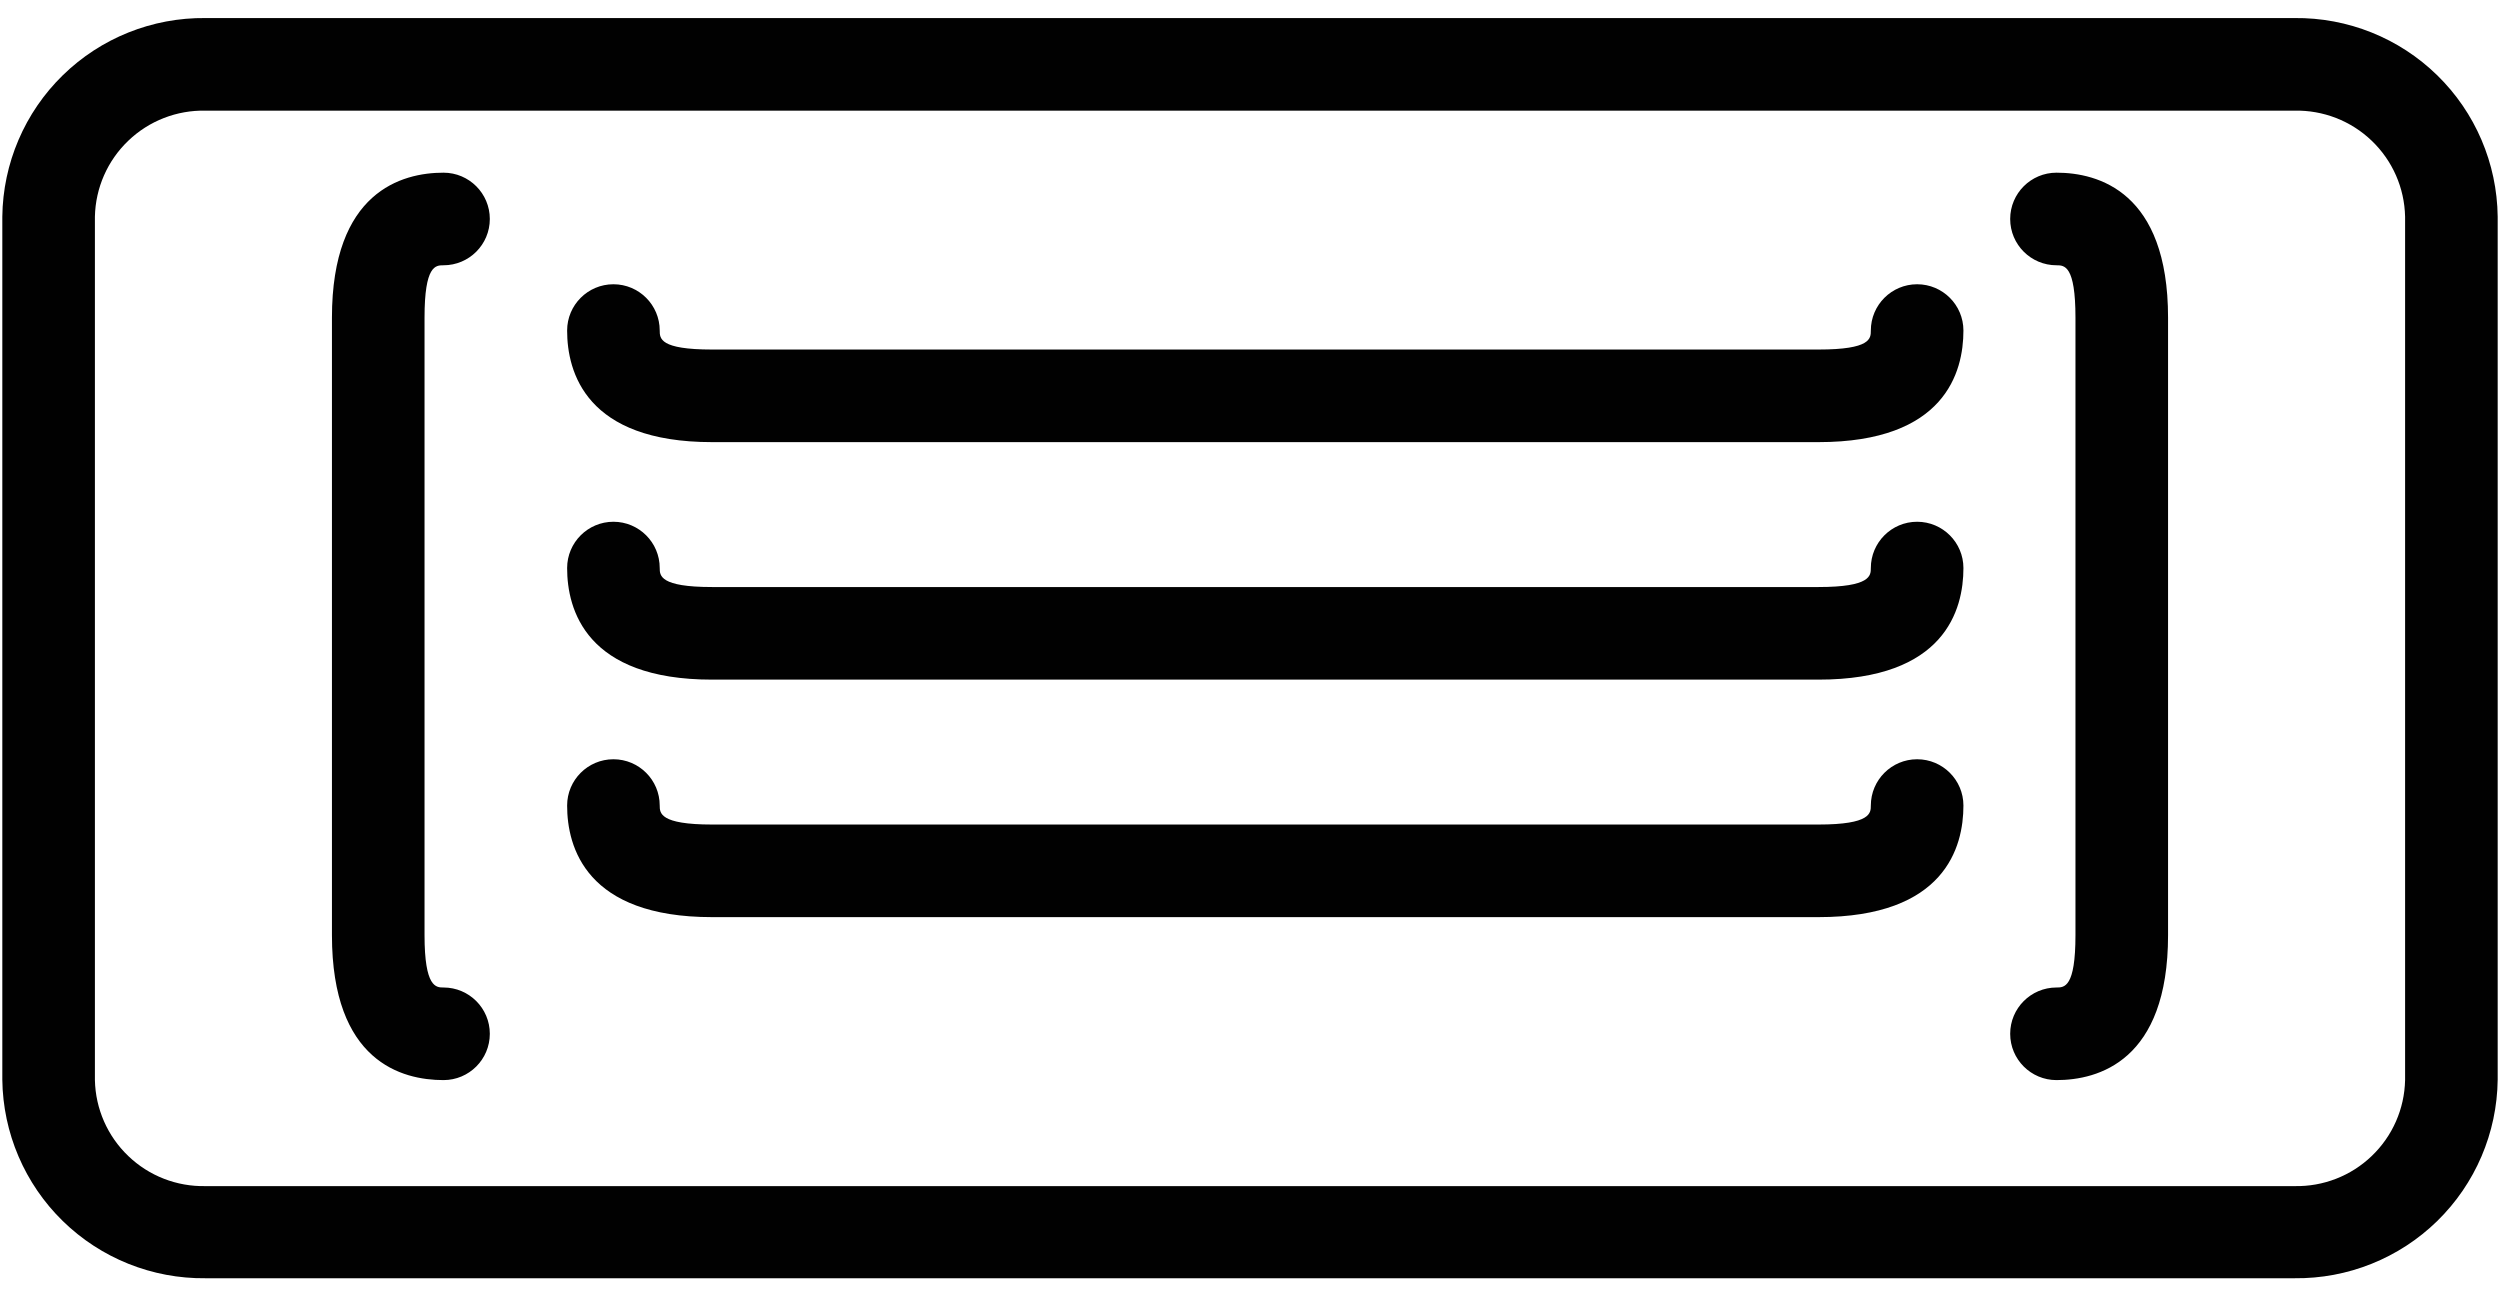 <?xml version="1.0" encoding="UTF-8" standalone="no"?>
<svg width="54px" height="28px" viewBox="0 0 54 28" version="1.1" xmlns="http://www.w3.org/2000/svg" xmlns:xlink="http://www.w3.org/1999/xlink">
    <!-- Generator: Sketch 39.1 (31720) - http://www.bohemiancoding.com/sketch -->
    <title>vent-3</title>
    <desc>Created with Sketch.</desc>
    <defs></defs>
    <g id="Page-1" stroke="none" stroke-width="1" fill="none" fill-rule="evenodd">
        <g id="vent-3" transform="translate(-18, -31)" fill="#010101">
            <g id="Layer_2">
                <g id="Layer_1-2">
                    <path d="M67.56,31.39 L22.44,31.39 C21.289,31.377 20.18,31.821 19.356,32.626 C18.533,33.43 18.063,34.529 18.05,35.68 L18.05,54.32 C18.063,55.471 18.533,56.57 19.356,57.374 C20.18,58.179 21.289,58.623 22.44,58.61 L67.56,58.61 C68.711,58.623 69.82,58.179 70.644,57.374 C71.467,56.57 71.937,55.471 71.95,54.32 L71.95,35.68 C71.937,34.529 71.467,33.43 70.644,32.626 C69.82,31.821 68.711,31.377 67.56,31.39 L67.56,31.39 Z M69.95,54.33 C69.937,54.951 69.678,55.541 69.229,55.97 C68.781,56.4 68.181,56.633 67.56,56.62 L22.44,56.62 C21.819,56.633 21.219,56.4 20.771,55.97 C20.322,55.541 20.063,54.951 20.05,54.33 L20.05,35.68 C20.063,35.059 20.322,34.469 20.771,34.04 C21.219,33.61 21.819,33.377 22.44,33.39 L67.56,33.39 C68.181,33.377 68.781,33.61 69.229,34.04 C69.678,34.469 69.937,35.059 69.95,35.68 L69.95,54.33 Z" id="Shape"></path>
                    <path d="M59.41,47.4 C58.858,47.4 58.41,47.848 58.41,48.4 C58.41,48.56 58.41,48.81 57.28,48.81 L33.38,48.81 C32.25,48.81 32.25,48.56 32.25,48.4 C32.25,47.848 31.802,47.4 31.25,47.4 C30.698,47.4 30.25,47.848 30.25,48.4 C30.25,49.3 30.66,50.81 33.38,50.81 L57.28,50.81 C60.01,50.81 60.41,49.3 60.41,48.4 C60.41,47.848 59.962,47.4 59.41,47.4 L59.41,47.4 Z" id="Shape"></path>
                    <path d="M59.41,42.27 C58.858,42.27 58.41,42.718 58.41,43.27 C58.41,43.43 58.41,43.68 57.28,43.68 L33.38,43.68 C32.25,43.68 32.25,43.43 32.25,43.27 C32.25,42.718 31.802,42.27 31.25,42.27 C30.698,42.27 30.25,42.718 30.25,43.27 C30.25,44.17 30.66,45.68 33.38,45.68 L57.28,45.68 C60.01,45.68 60.41,44.17 60.41,43.27 C60.41,42.718 59.962,42.27 59.41,42.27 L59.41,42.27 Z" id="Shape"></path>
                    <path d="M59.41,37.14 C58.858,37.14 58.41,37.588 58.41,38.14 C58.41,38.31 58.41,38.55 57.28,38.55 L33.38,38.55 C32.25,38.55 32.25,38.31 32.25,38.14 C32.25,37.588 31.802,37.14 31.25,37.14 C30.698,37.14 30.25,37.588 30.25,38.14 C30.25,39.04 30.66,40.55 33.38,40.55 L57.28,40.55 C60.01,40.55 60.41,39.04 60.41,38.14 C60.41,37.588 59.962,37.14 59.41,37.14 L59.41,37.14 Z" id="Shape"></path>
                    <path d="M27.58,36.73 C28.132,36.73 28.58,36.282 28.58,35.73 C28.58,35.178 28.132,34.73 27.58,34.73 C26.68,34.73 25.17,35.14 25.17,37.86 L25.17,51.2 C25.17,53.93 26.68,54.33 27.58,54.33 C28.132,54.33 28.58,53.882 28.58,53.33 C28.58,52.778 28.132,52.33 27.58,52.33 C27.42,52.33 27.17,52.33 27.17,51.2 L27.17,37.86 C27.17,36.73 27.41,36.73 27.58,36.73 L27.58,36.73 Z" id="Shape"></path>
                    <path d="M62.42,34.73 C61.868,34.73 61.42,35.178 61.42,35.73 C61.42,36.282 61.868,36.73 62.42,36.73 C62.59,36.73 62.83,36.73 62.83,37.86 L62.83,51.2 C62.83,52.33 62.59,52.33 62.42,52.33 C61.868,52.33 61.42,52.778 61.42,53.33 C61.42,53.882 61.868,54.33 62.42,54.33 C63.32,54.33 64.83,53.92 64.83,51.2 L64.83,37.86 C64.83,35.14 63.32,34.73 62.42,34.73 L62.42,34.73 Z" id="Shape"></path>
                </g>
            </g>
        </g>
    </g>
</svg>